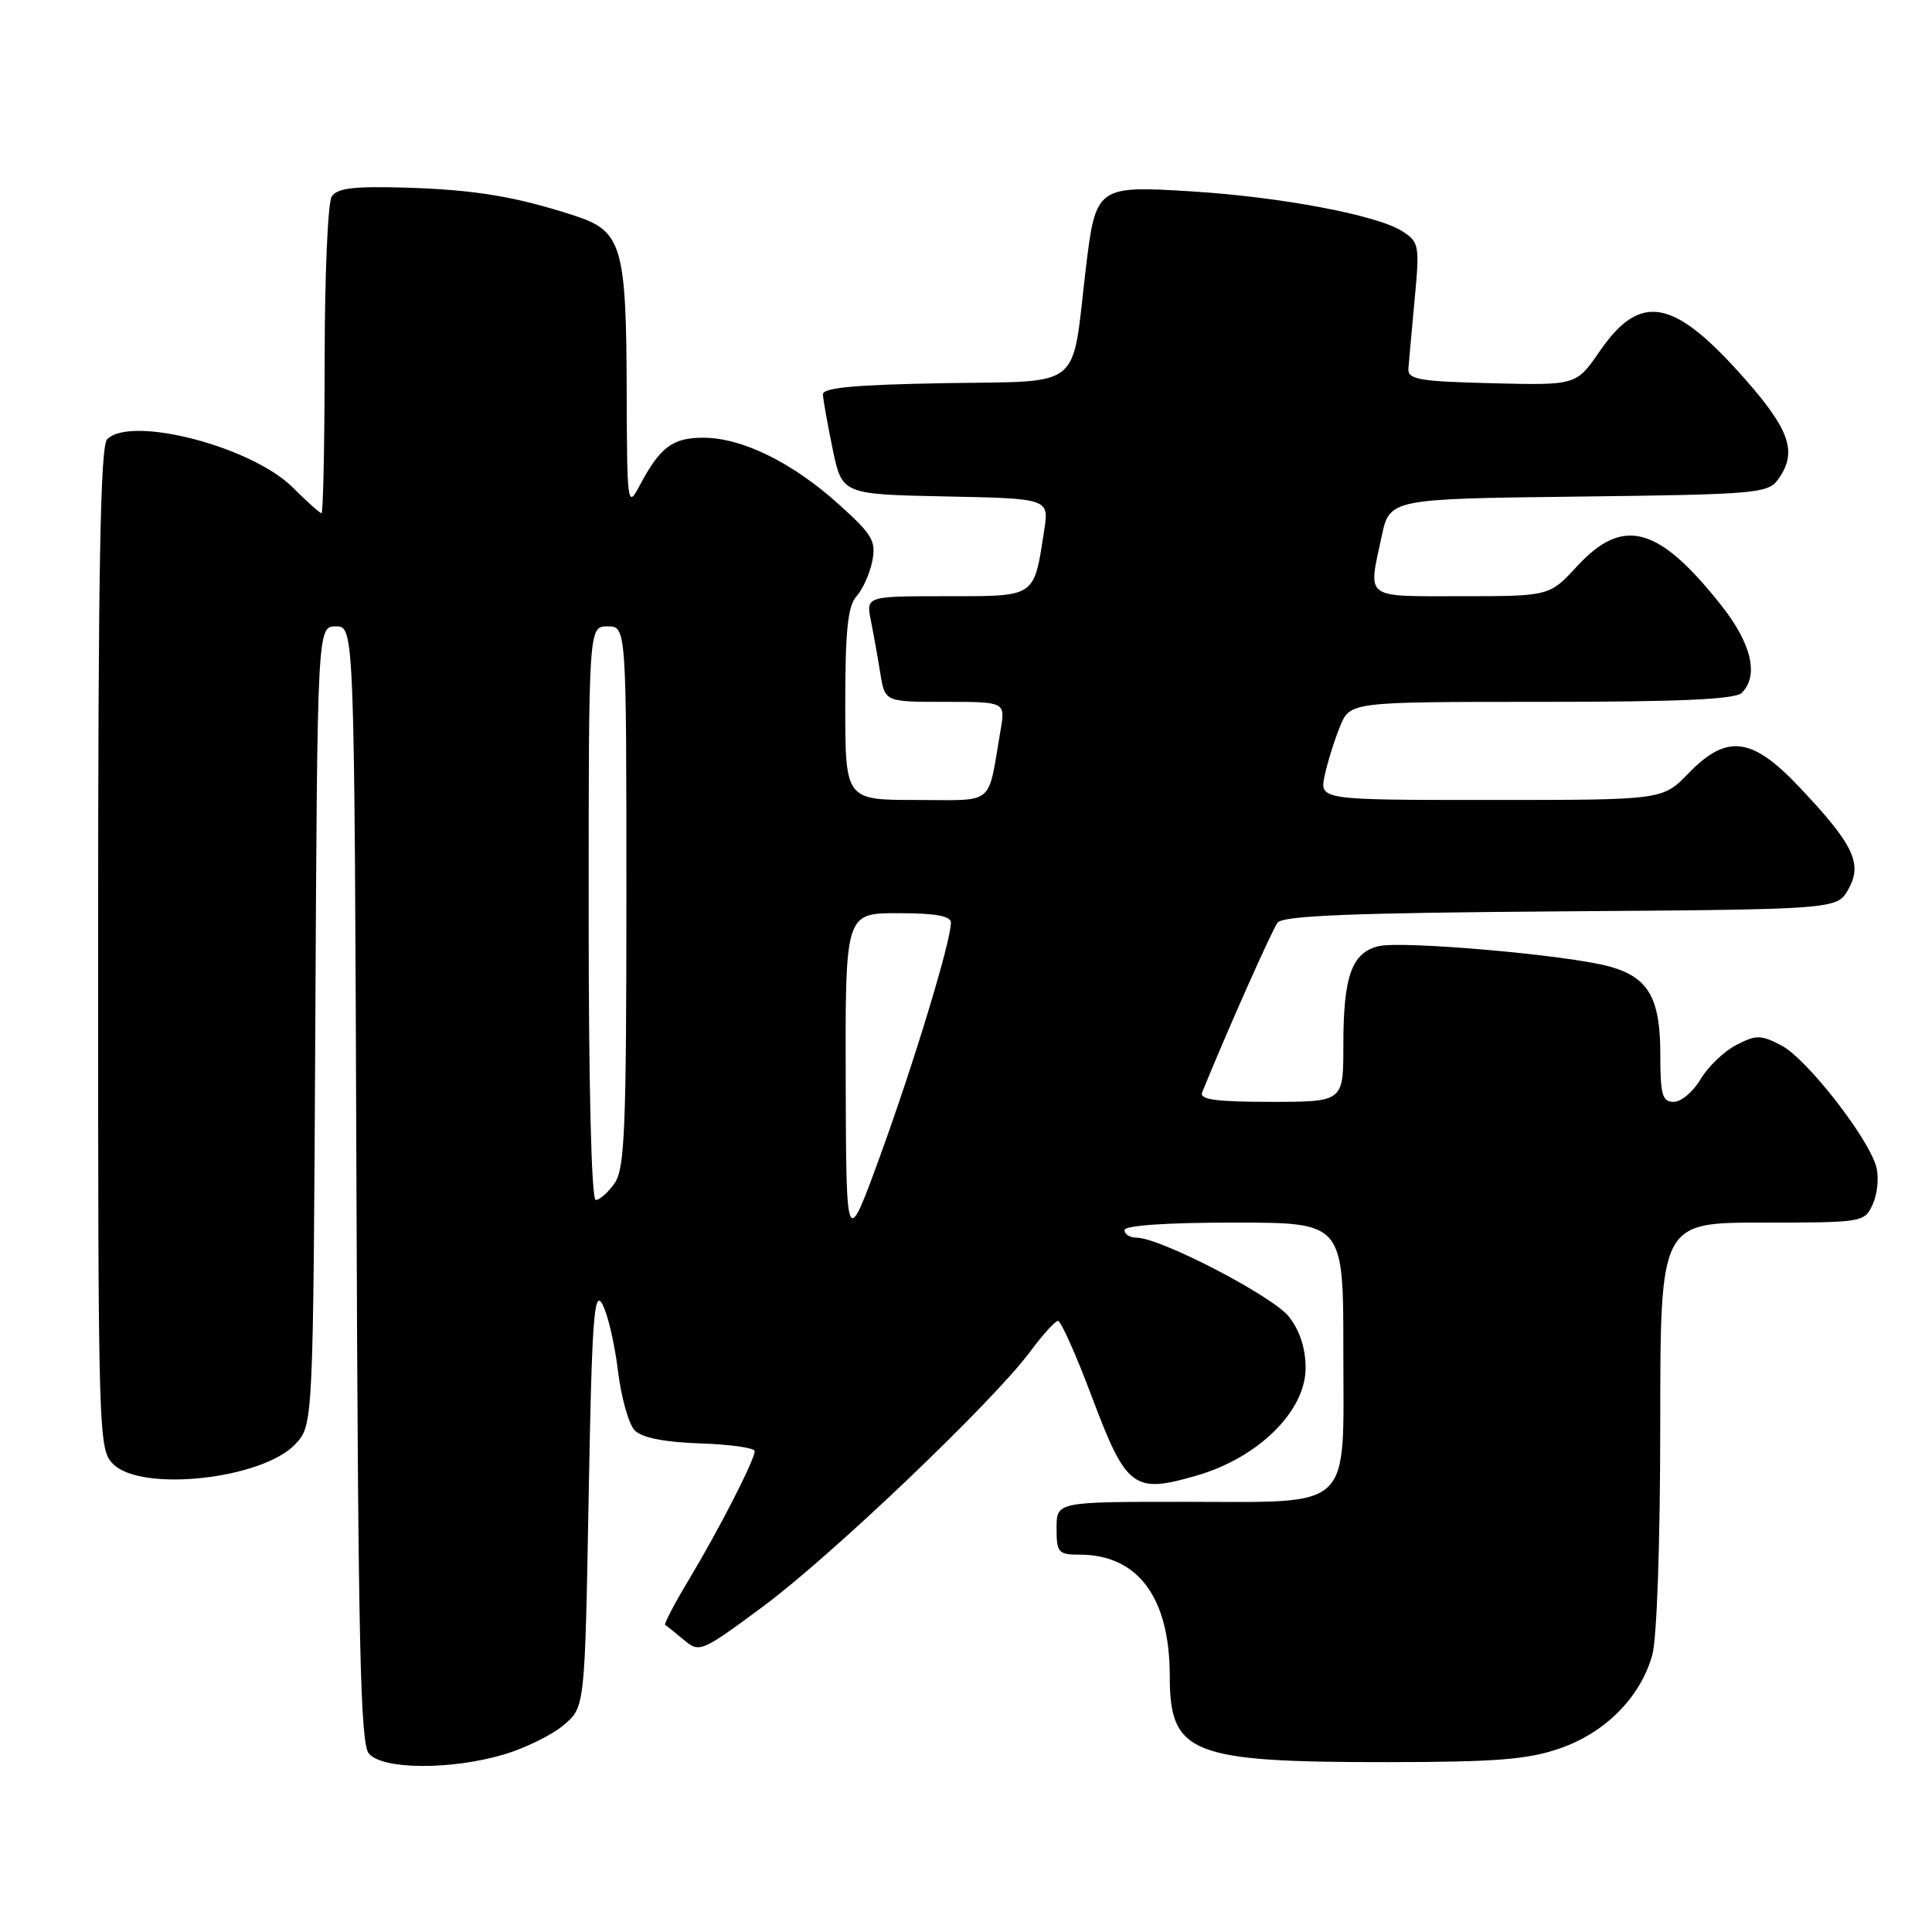 <?xml version="1.0" encoding="UTF-8" standalone="no"?>
<!DOCTYPE svg PUBLIC "-//W3C//DTD SVG 1.1//EN" "http://www.w3.org/Graphics/SVG/1.1/DTD/svg11.dtd" >
<svg xmlns="http://www.w3.org/2000/svg" xmlns:xlink="http://www.w3.org/1999/xlink" version="1.1" viewBox="0 0 256 256">
 <g >
 <path fill="currentColor"
d=" M 66.80 232.47 C 69.64 231.62 73.21 229.86 74.73 228.55 C 77.50 226.18 77.50 226.18 78.00 198.34 C 78.42 174.94 78.71 170.86 79.79 172.76 C 80.50 174.00 81.43 177.96 81.87 181.55 C 82.30 185.14 83.31 188.74 84.12 189.55 C 85.08 190.51 88.07 191.10 92.79 191.26 C 96.75 191.39 99.99 191.85 100.00 192.28 C 100.00 193.44 95.28 202.66 91.28 209.31 C 89.36 212.50 87.95 215.21 88.14 215.32 C 88.34 215.43 89.45 216.32 90.62 217.30 C 92.69 219.03 92.92 218.93 101.12 212.86 C 110.16 206.17 131.62 185.69 136.50 179.10 C 138.15 176.87 139.81 175.04 140.19 175.02 C 140.57 175.01 142.60 179.55 144.69 185.12 C 149.26 197.25 150.20 197.95 158.60 195.51 C 166.76 193.14 173.00 186.96 173.00 181.27 C 173.00 178.67 172.23 176.30 170.80 174.48 C 168.64 171.73 153.74 164.00 150.60 164.00 C 149.72 164.00 149.00 163.55 149.00 163.00 C 149.00 162.38 154.50 162.00 163.50 162.00 C 178.00 162.00 178.00 162.00 178.00 178.94 C 178.00 200.49 179.58 199.00 156.78 199.00 C 140.00 199.00 140.00 199.00 140.00 202.50 C 140.00 205.73 140.23 206.00 143.05 206.00 C 150.78 206.00 155.00 211.68 155.00 222.08 C 155.00 232.42 157.76 233.51 184.00 233.49 C 198.24 233.48 202.47 233.14 206.70 231.67 C 212.73 229.58 217.39 224.87 218.94 219.28 C 219.55 217.08 219.99 204.33 219.99 188.75 C 220.00 162.00 220.00 162.00 233.52 162.00 C 246.86 162.00 247.06 161.97 248.15 159.57 C 248.76 158.24 248.98 156.05 248.64 154.70 C 247.68 150.89 239.40 140.26 236.03 138.52 C 233.31 137.11 232.70 137.10 230.06 138.47 C 228.44 139.31 226.32 141.34 225.34 142.99 C 224.37 144.65 222.77 146.00 221.78 146.00 C 220.26 146.00 220.00 145.08 220.00 139.72 C 220.00 132.23 218.42 129.49 213.28 128.07 C 207.76 126.54 185.70 124.61 182.63 125.38 C 179.09 126.27 178.00 129.38 178.00 138.57 C 178.00 146.00 178.00 146.00 168.39 146.00 C 161.11 146.00 158.91 145.70 159.29 144.75 C 162.34 137.21 168.54 123.23 169.28 122.26 C 169.99 121.33 179.17 120.96 206.82 120.76 C 243.42 120.50 243.42 120.50 244.92 117.83 C 246.83 114.43 245.62 111.91 238.46 104.33 C 232.13 97.62 228.83 97.21 223.70 102.50 C 220.30 106.00 220.30 106.00 197.57 106.00 C 174.84 106.00 174.84 106.00 175.53 102.75 C 175.92 100.96 176.83 98.04 177.56 96.25 C 178.90 93.00 178.90 93.00 204.25 93.00 C 222.63 93.00 229.93 92.67 230.80 91.80 C 233.08 89.52 232.09 85.29 228.09 80.23 C 219.77 69.70 215.08 68.42 209.00 75.00 C 205.31 79.00 205.31 79.00 193.65 79.00 C 180.62 79.00 181.27 79.49 183.07 71.10 C 184.14 66.10 184.14 66.10 209.15 65.80 C 232.57 65.52 234.25 65.38 235.58 63.56 C 238.18 60.00 237.24 57.08 231.32 50.34 C 221.82 39.52 217.40 38.65 211.97 46.54 C 208.86 51.06 208.86 51.06 197.68 50.78 C 187.98 50.54 186.52 50.28 186.62 48.84 C 186.69 47.92 187.07 43.79 187.45 39.66 C 188.12 32.52 188.04 32.08 185.83 30.65 C 182.50 28.50 169.67 26.08 157.73 25.35 C 145.33 24.59 145.17 24.71 143.86 35.73 C 141.96 51.85 143.69 50.46 125.21 50.77 C 113.20 50.98 109.01 51.37 109.04 52.27 C 109.07 52.95 109.65 56.20 110.33 59.50 C 111.58 65.50 111.58 65.50 125.30 65.78 C 139.01 66.06 139.01 66.06 138.36 70.28 C 136.97 79.26 137.36 79.00 125.40 79.00 C 114.75 79.00 114.75 79.00 115.40 82.25 C 115.76 84.04 116.32 87.19 116.65 89.25 C 117.26 93.00 117.26 93.00 125.24 93.00 C 133.22 93.00 133.22 93.00 132.58 96.75 C 130.82 106.98 132.00 106.00 121.42 106.00 C 112.00 106.00 112.00 106.00 112.00 93.33 C 112.00 83.51 112.34 80.29 113.49 79.01 C 114.31 78.11 115.25 76.01 115.58 74.36 C 116.11 71.69 115.61 70.84 111.12 66.80 C 104.95 61.25 98.31 58.00 93.17 58.00 C 89.08 58.00 87.44 59.26 84.67 64.50 C 83.16 67.36 83.08 66.75 83.04 51.90 C 82.99 32.60 82.41 30.62 76.17 28.59 C 68.37 26.04 62.91 25.14 53.68 24.86 C 46.85 24.66 44.66 24.93 43.95 26.05 C 43.44 26.85 43.02 36.61 43.02 47.75 C 43.01 58.89 42.82 68.00 42.60 68.00 C 42.38 68.00 40.67 66.47 38.80 64.60 C 33.38 59.18 17.38 55.02 14.20 58.20 C 13.29 59.11 13.00 75.47 13.00 125.70 C 13.00 190.67 13.04 192.04 15.00 194.00 C 18.75 197.75 34.77 196.00 39.13 191.36 C 41.50 188.84 41.50 188.84 41.78 135.92 C 42.05 83.00 42.05 83.00 44.51 83.00 C 46.96 83.00 46.96 83.00 47.23 156.85 C 47.45 217.67 47.74 230.98 48.87 232.35 C 50.66 234.50 59.75 234.56 66.80 232.47 Z  M 112.06 143.25 C 112.00 121.00 112.00 121.00 119.00 121.00 C 123.95 121.00 126.00 121.37 126.00 122.26 C 126.00 124.72 121.15 140.70 116.68 153.00 C 112.13 165.50 112.13 165.50 112.06 143.25 Z  M 78.00 121.00 C 78.00 83.00 78.00 83.00 80.50 83.00 C 83.00 83.00 83.00 83.00 83.00 118.78 C 83.00 149.54 82.78 154.87 81.44 156.78 C 80.59 158.00 79.46 159.00 78.94 159.00 C 78.37 159.00 78.00 144.14 78.00 121.00 Z "/>
</g>
</svg>